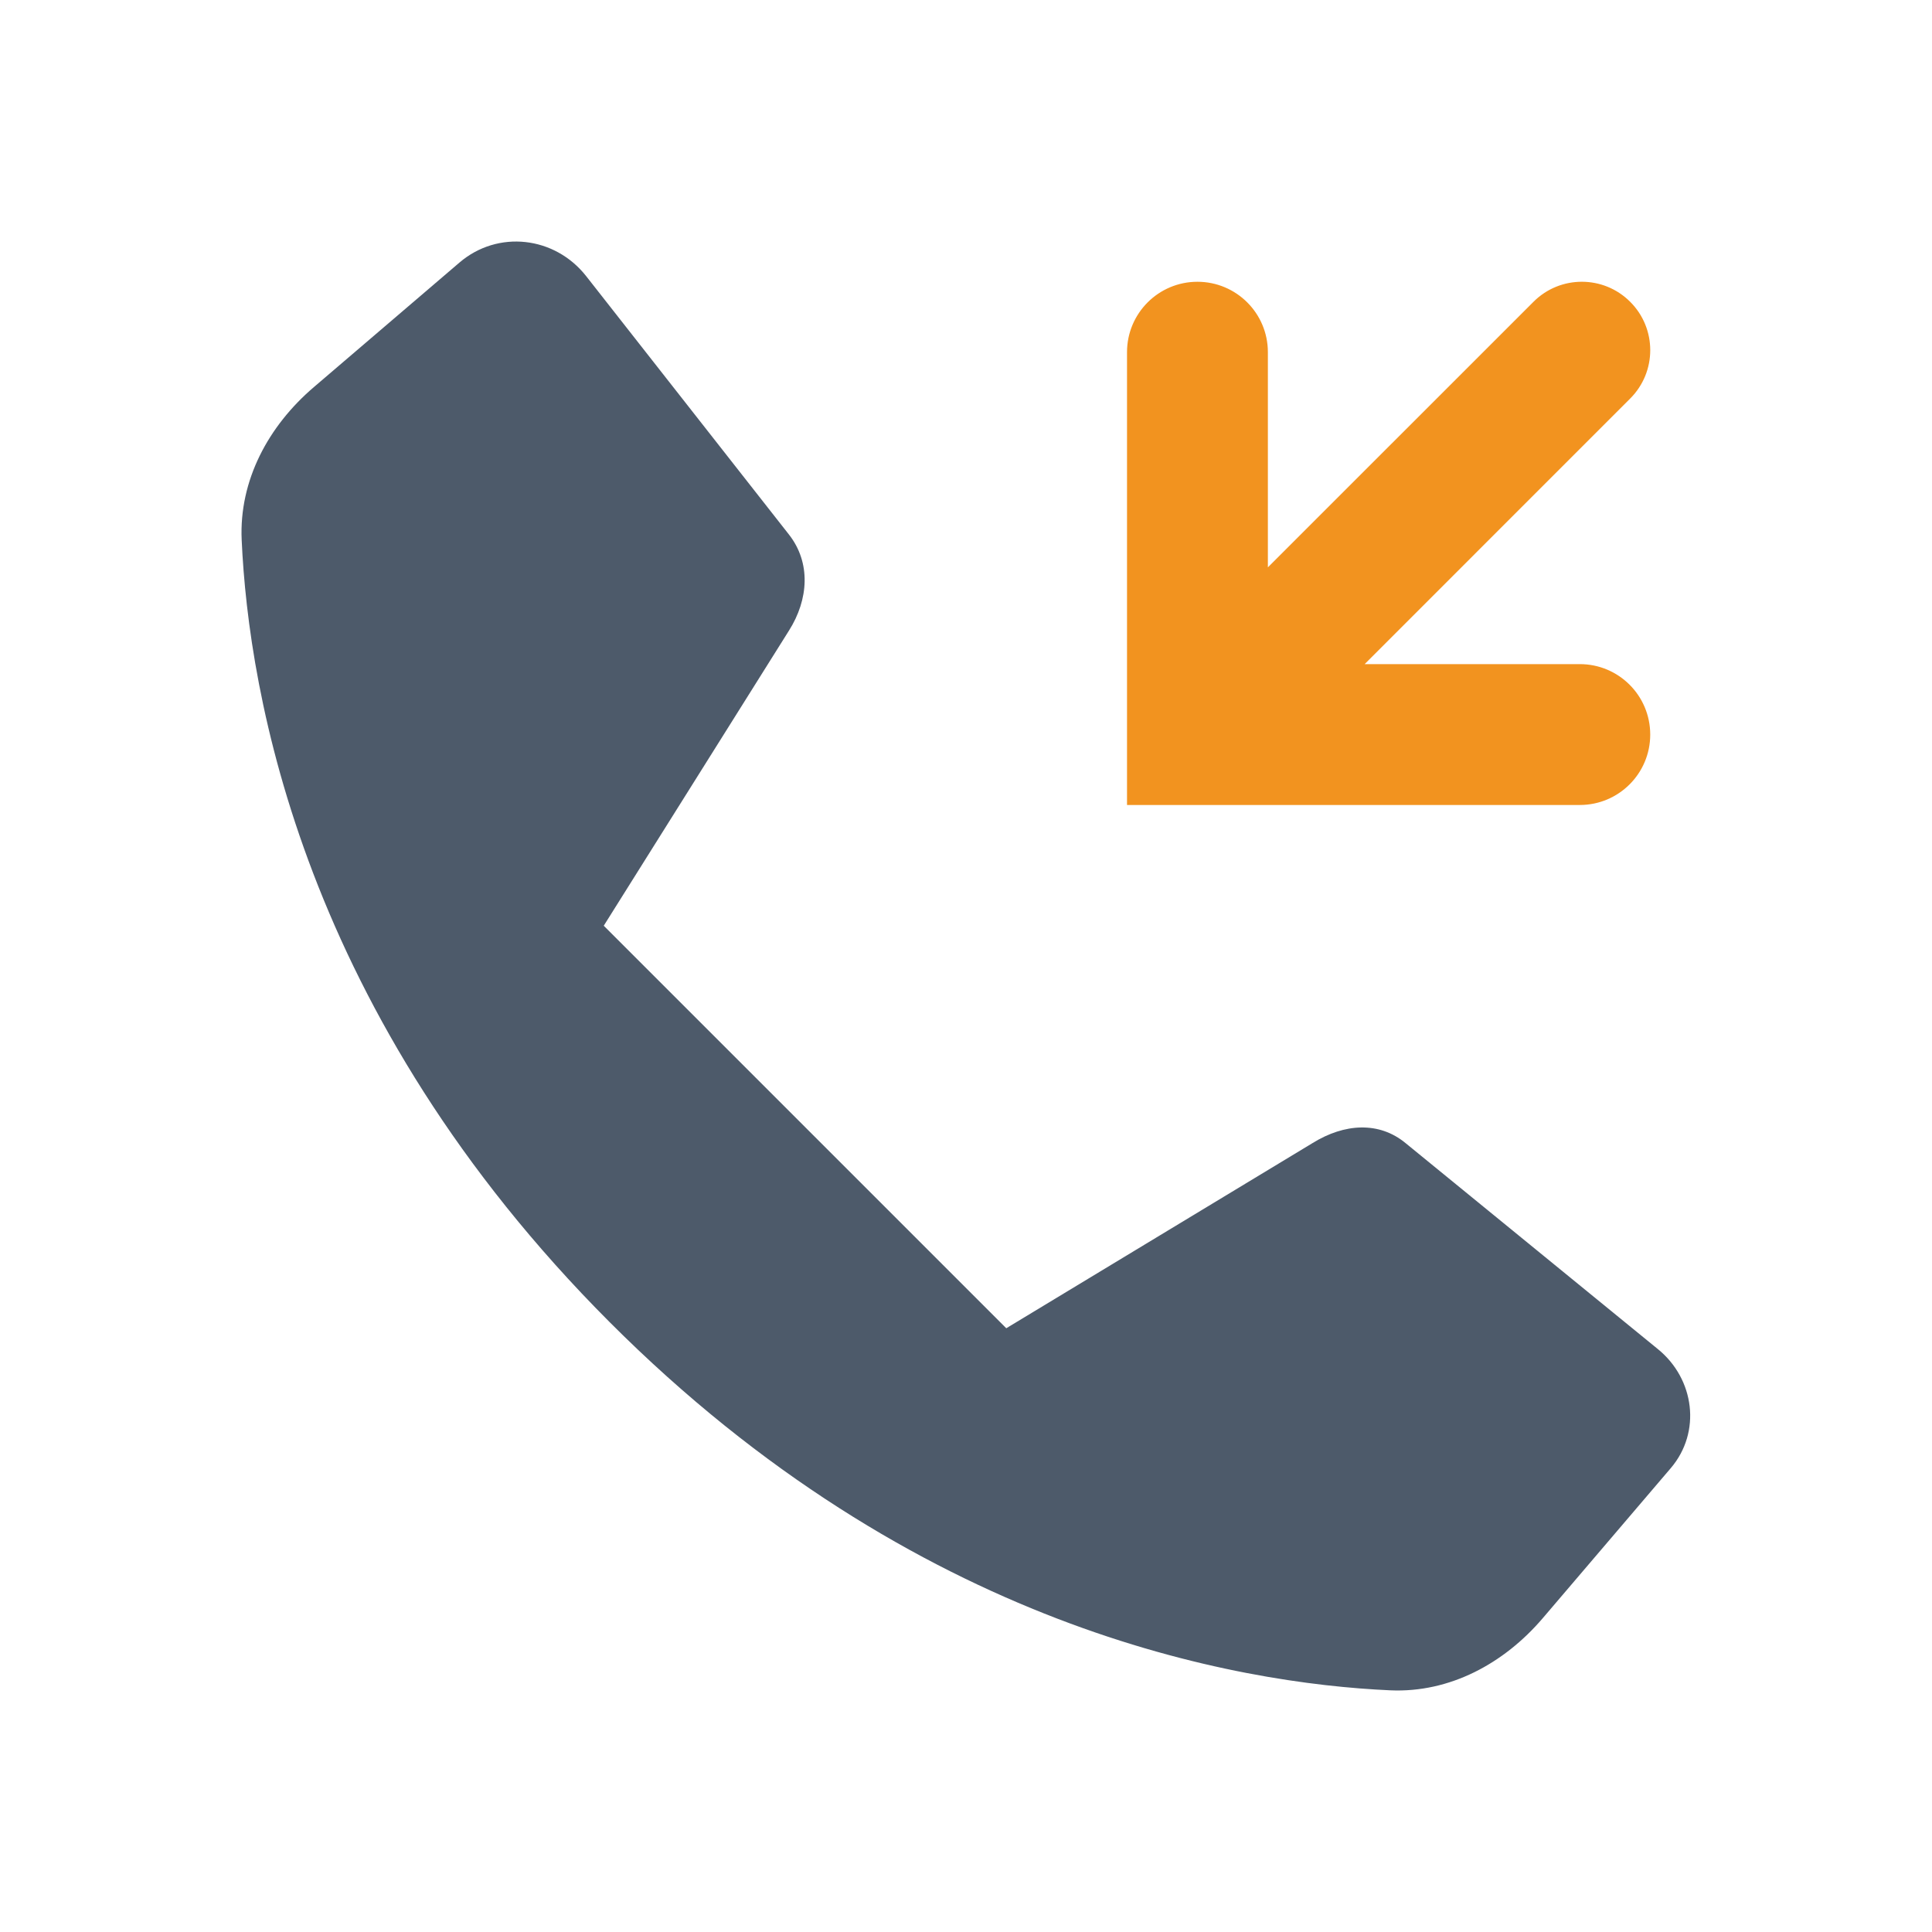 <svg width="32" height="32" viewBox="0 0 32 32" fill="none" xmlns="http://www.w3.org/2000/svg"><path d="M25.553 26.802C24.912 27.553 24.012 28.041 23.027 27.997C20.485 27.883 15.167 26.976 10.095 21.896C5.023 16.816 4.117 11.491 4.003 8.944C3.958 7.956 4.446 7.055 5.197 6.413L7.611 4.348C8.245 3.806 9.188 3.911 9.709 4.574L13.067 8.853C13.432 9.318 13.396 9.927 13.067 10.446L10 15.333L16.667 22L21.74 18.933C22.271 18.604 22.844 18.573 23.28 18.933L27.458 22.344C28.068 22.838 28.183 23.719 27.674 24.316L25.553 26.802Z" fill="#4D5A6A"/><path d="M26.167 11H22.603L27.001 6.601C27.444 6.159 27.444 5.441 27.001 4.999C26.559 4.556 25.841 4.556 25.399 4.999L21 9.397V5.833C21 5.189 20.478 4.667 19.833 4.667C19.189 4.667 18.667 5.189 18.667 5.833V13.333H26.167C26.811 13.333 27.333 12.811 27.333 12.167C27.333 11.522 26.811 11 26.167 11Z" fill="#F2931F"/></svg>